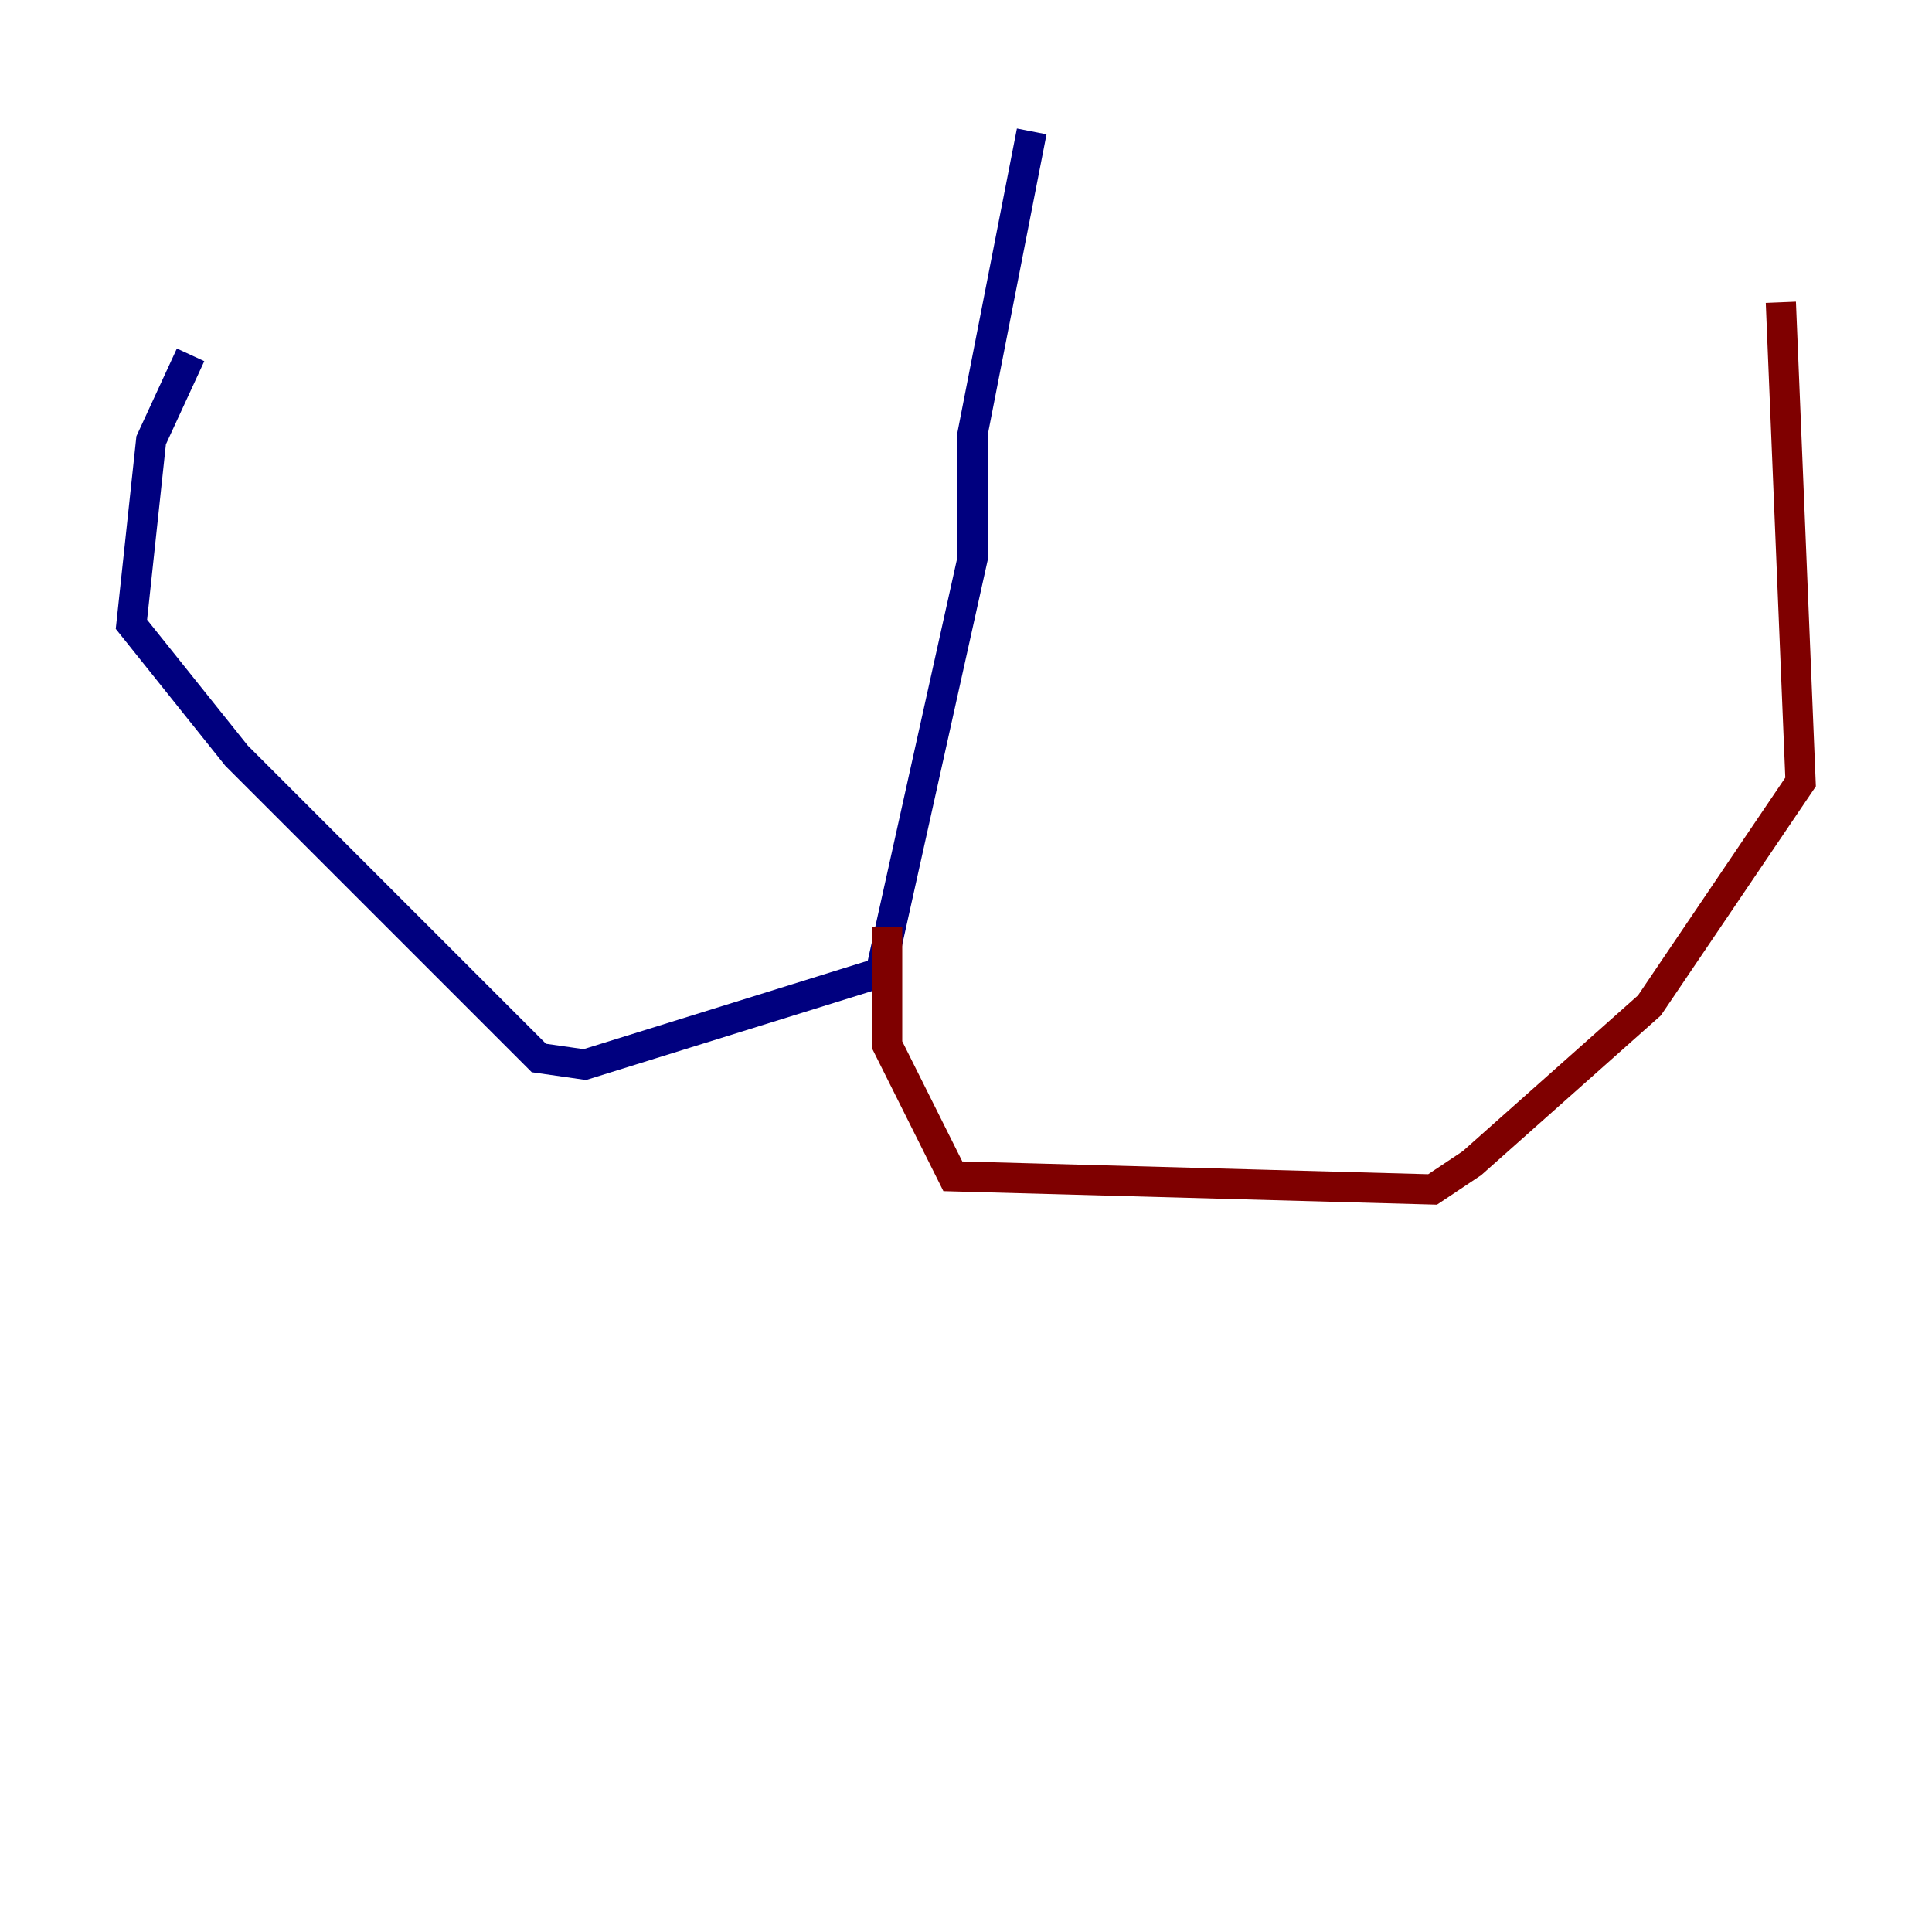 <?xml version="1.0" encoding="utf-8" ?>
<svg baseProfile="tiny" height="128" version="1.2" viewBox="0,0,128,128" width="128" xmlns="http://www.w3.org/2000/svg" xmlns:ev="http://www.w3.org/2001/xml-events" xmlns:xlink="http://www.w3.org/1999/xlink"><defs /><polyline fill="none" points="68.354,8.707 64.435,28.735 64.435,37.007 58.34,64.435 38.748,70.531 35.701,70.095 15.674,50.068 8.707,41.361 10.014,29.17 12.626,23.51" stroke="#00007f" stroke-width="2" /><polyline fill="none" points="58.776,61.388 58.776,69.225 63.129,77.932 94.912,78.803 97.524,77.061 109.279,66.612 119.293,51.809 117.986,20.027" stroke="#7f0000" stroke-width="2" /></svg>